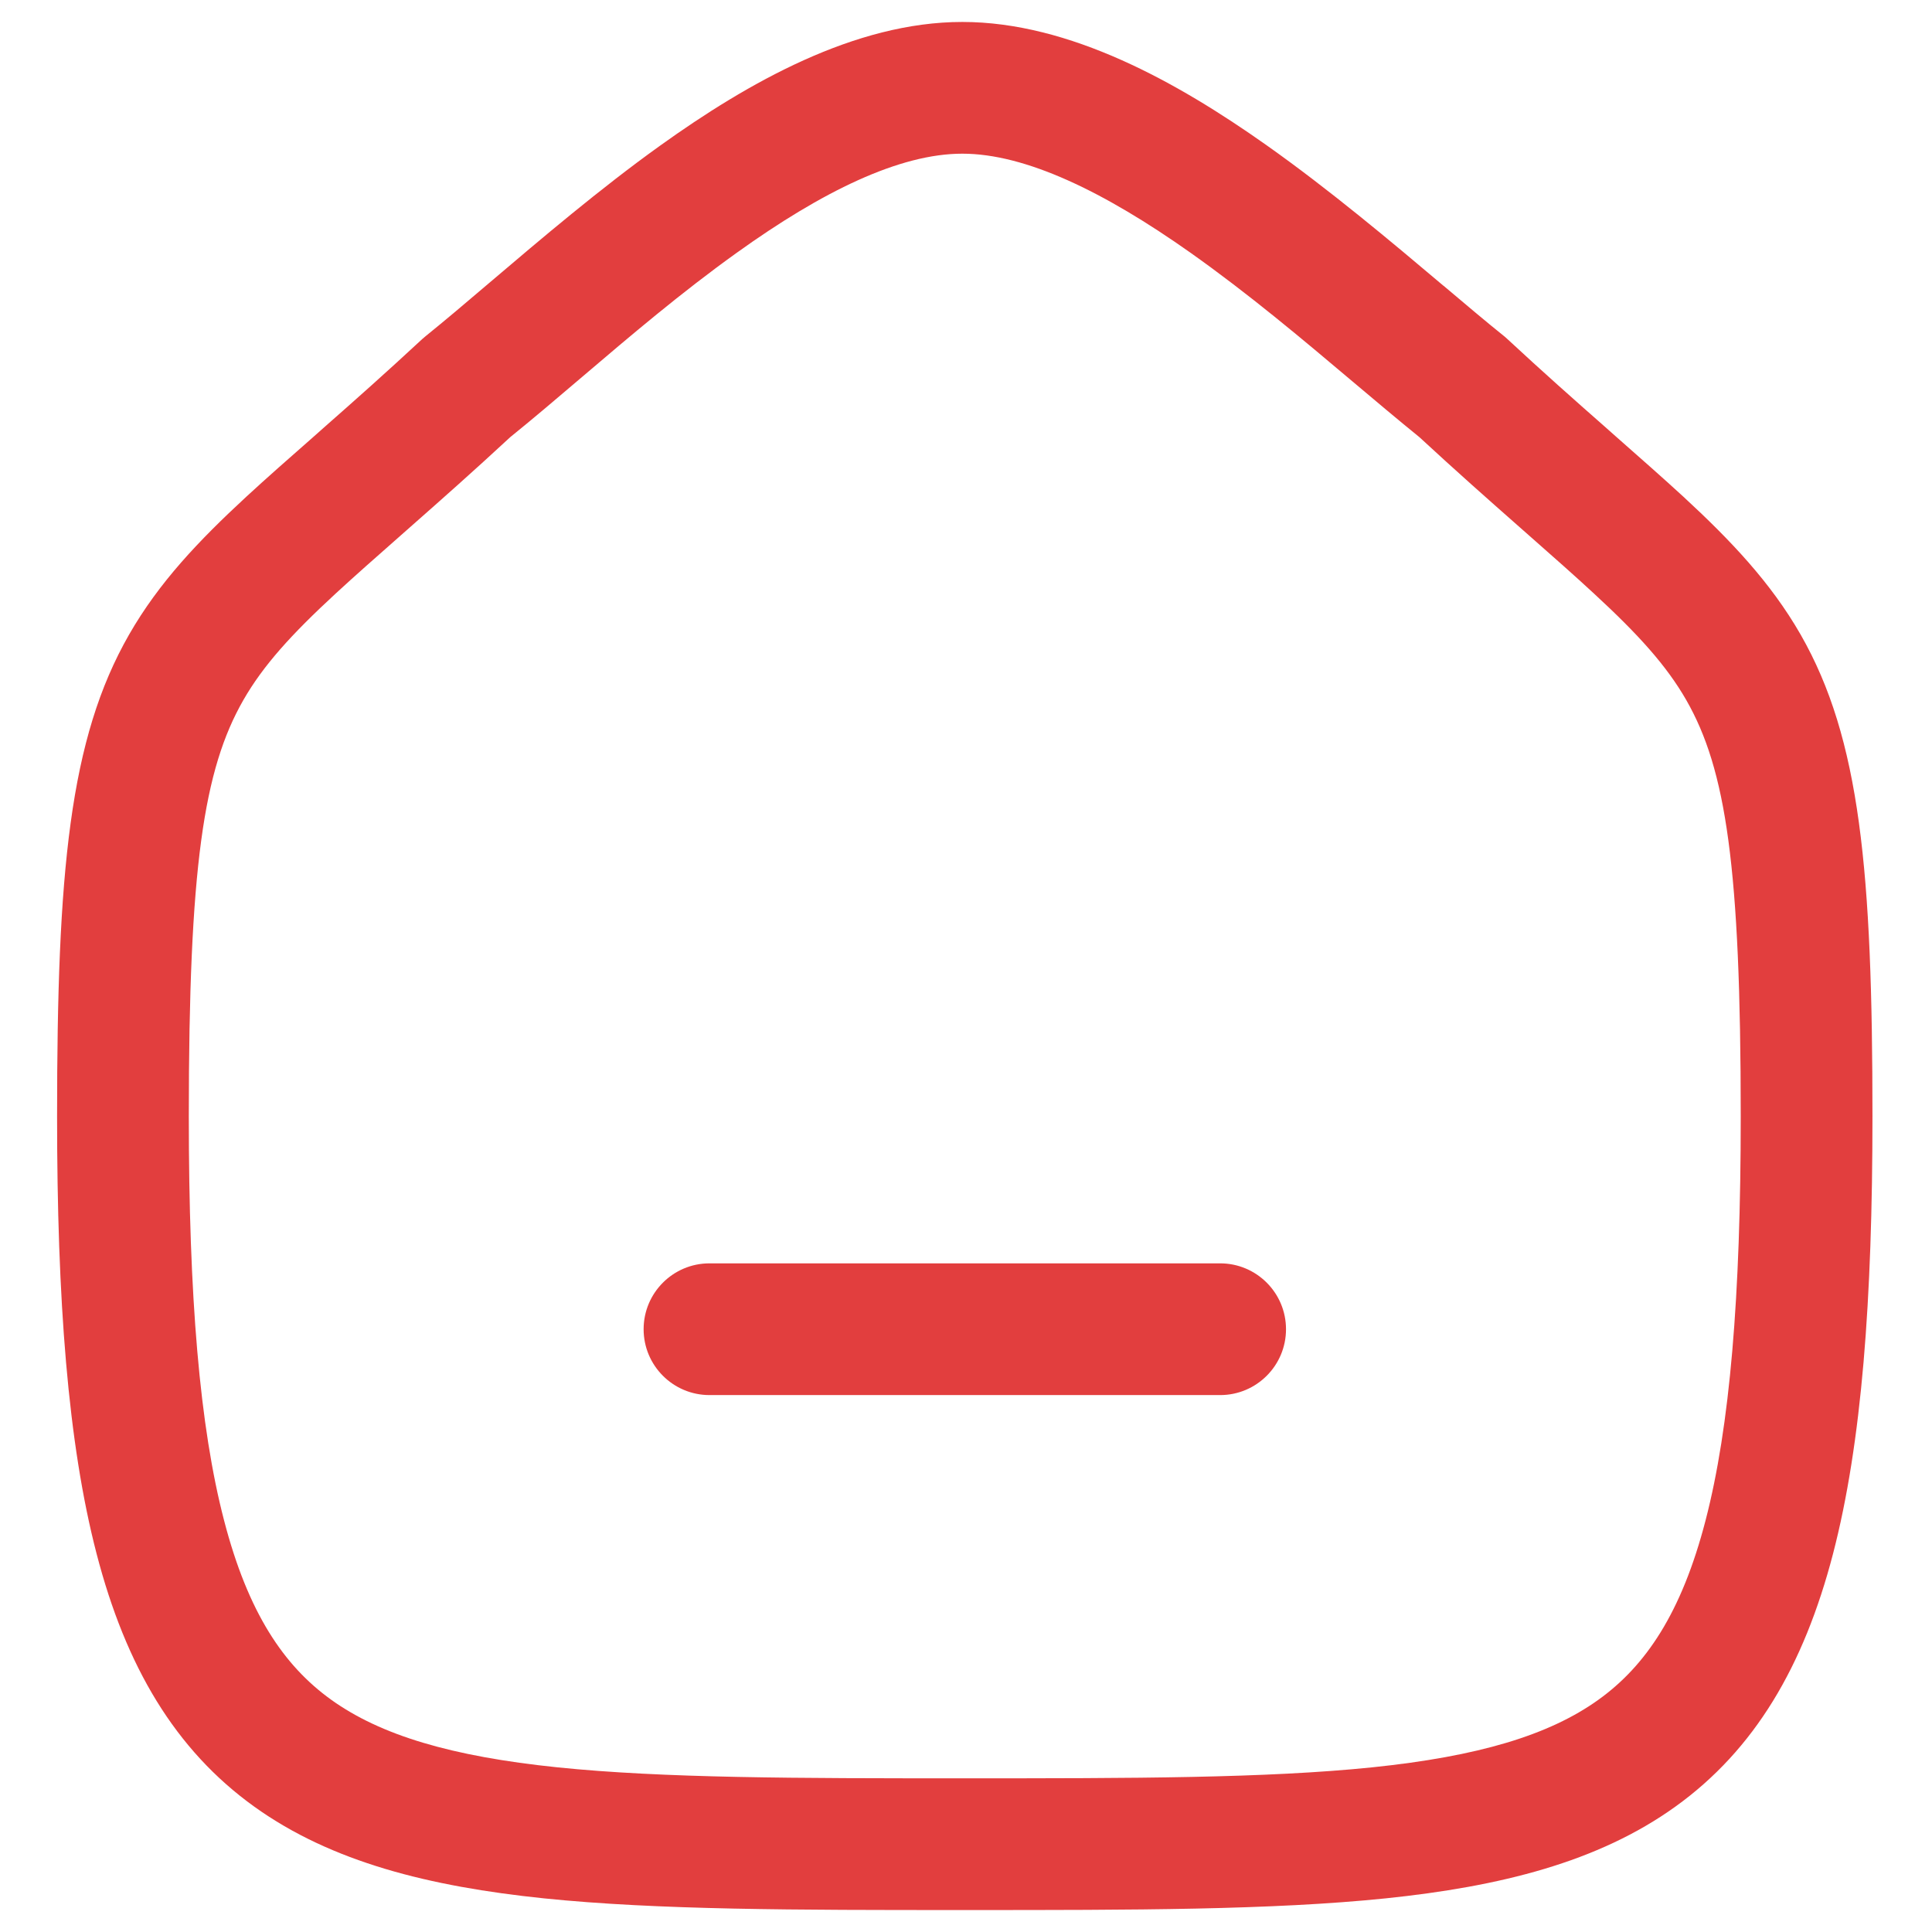 <svg width="22" height="22" viewBox="0 0 22 22" fill="none" xmlns="http://www.w3.org/2000/svg">
<path fill-rule="evenodd" clip-rule="evenodd" d="M4.698 5.978C5.027 5.688 5.398 5.36 5.81 4.978C6.076 4.763 6.348 4.531 6.63 4.291L6.63 4.291C7.175 3.827 7.755 3.333 8.39 2.878C9.361 2.181 10.241 1.75 10.958 1.75C11.678 1.75 12.57 2.181 13.555 2.877C14.218 3.346 14.833 3.864 15.404 4.346C15.666 4.567 15.919 4.78 16.163 4.978C16.576 5.36 16.947 5.688 17.276 5.978L17.412 6.098L17.412 6.098C17.691 6.344 17.934 6.558 18.152 6.76C18.657 7.226 18.976 7.578 19.202 7.972C19.654 8.762 19.822 9.869 19.822 12.713C19.822 14.769 19.699 16.245 19.421 17.315C19.148 18.366 18.741 18.968 18.202 19.355C17.639 19.759 16.835 20 15.625 20.125C14.416 20.249 12.907 20.25 10.986 20.25C9.065 20.25 7.557 20.249 6.348 20.125C5.137 20 4.334 19.759 3.771 19.355C3.232 18.968 2.825 18.366 2.552 17.315C2.273 16.245 2.15 14.769 2.15 12.713C2.15 9.869 2.319 8.762 2.771 7.972C2.997 7.578 3.316 7.226 3.821 6.76C4.04 6.558 4.283 6.344 4.561 6.099L4.698 5.978ZM10.958 0.25C9.733 0.25 8.516 0.942 7.516 1.659C6.835 2.147 6.154 2.726 5.58 3.214L5.58 3.214L5.58 3.214C5.309 3.445 5.061 3.655 4.849 3.826C4.835 3.837 4.822 3.848 4.809 3.86C4.403 4.237 4.038 4.561 3.706 4.853L3.572 4.972L3.572 4.972C3.294 5.216 3.036 5.443 2.804 5.657C2.265 6.155 1.811 6.631 1.47 7.226C0.789 8.414 0.65 9.926 0.65 12.713C0.65 14.8 0.772 16.432 1.1 17.693C1.432 18.973 1.992 19.924 2.896 20.573C3.776 21.205 4.892 21.482 6.194 21.617C7.489 21.75 9.073 21.75 10.949 21.75H10.949H11.024H11.024C12.9 21.75 14.484 21.75 15.779 21.617C17.081 21.482 18.197 21.205 19.077 20.573C19.981 19.924 20.54 18.973 20.873 17.693C21.201 16.432 21.322 14.8 21.322 12.713C21.322 9.926 21.184 8.414 20.504 7.226C20.163 6.632 19.709 6.155 19.17 5.657C18.937 5.443 18.679 5.216 18.401 4.971L18.268 4.853C17.936 4.561 17.57 4.237 17.164 3.86C17.152 3.848 17.138 3.837 17.125 3.826C16.922 3.663 16.69 3.467 16.438 3.254L16.437 3.254C15.845 2.754 15.136 2.158 14.42 1.652C13.407 0.936 12.181 0.25 10.958 0.25ZM8.079 14.386C7.665 14.386 7.329 14.722 7.329 15.136C7.329 15.55 7.665 15.886 8.079 15.886H13.894C14.308 15.886 14.644 15.55 14.644 15.136C14.644 14.722 14.308 14.386 13.894 14.386H8.079Z" fill="#E23E3E"/>
</svg>
